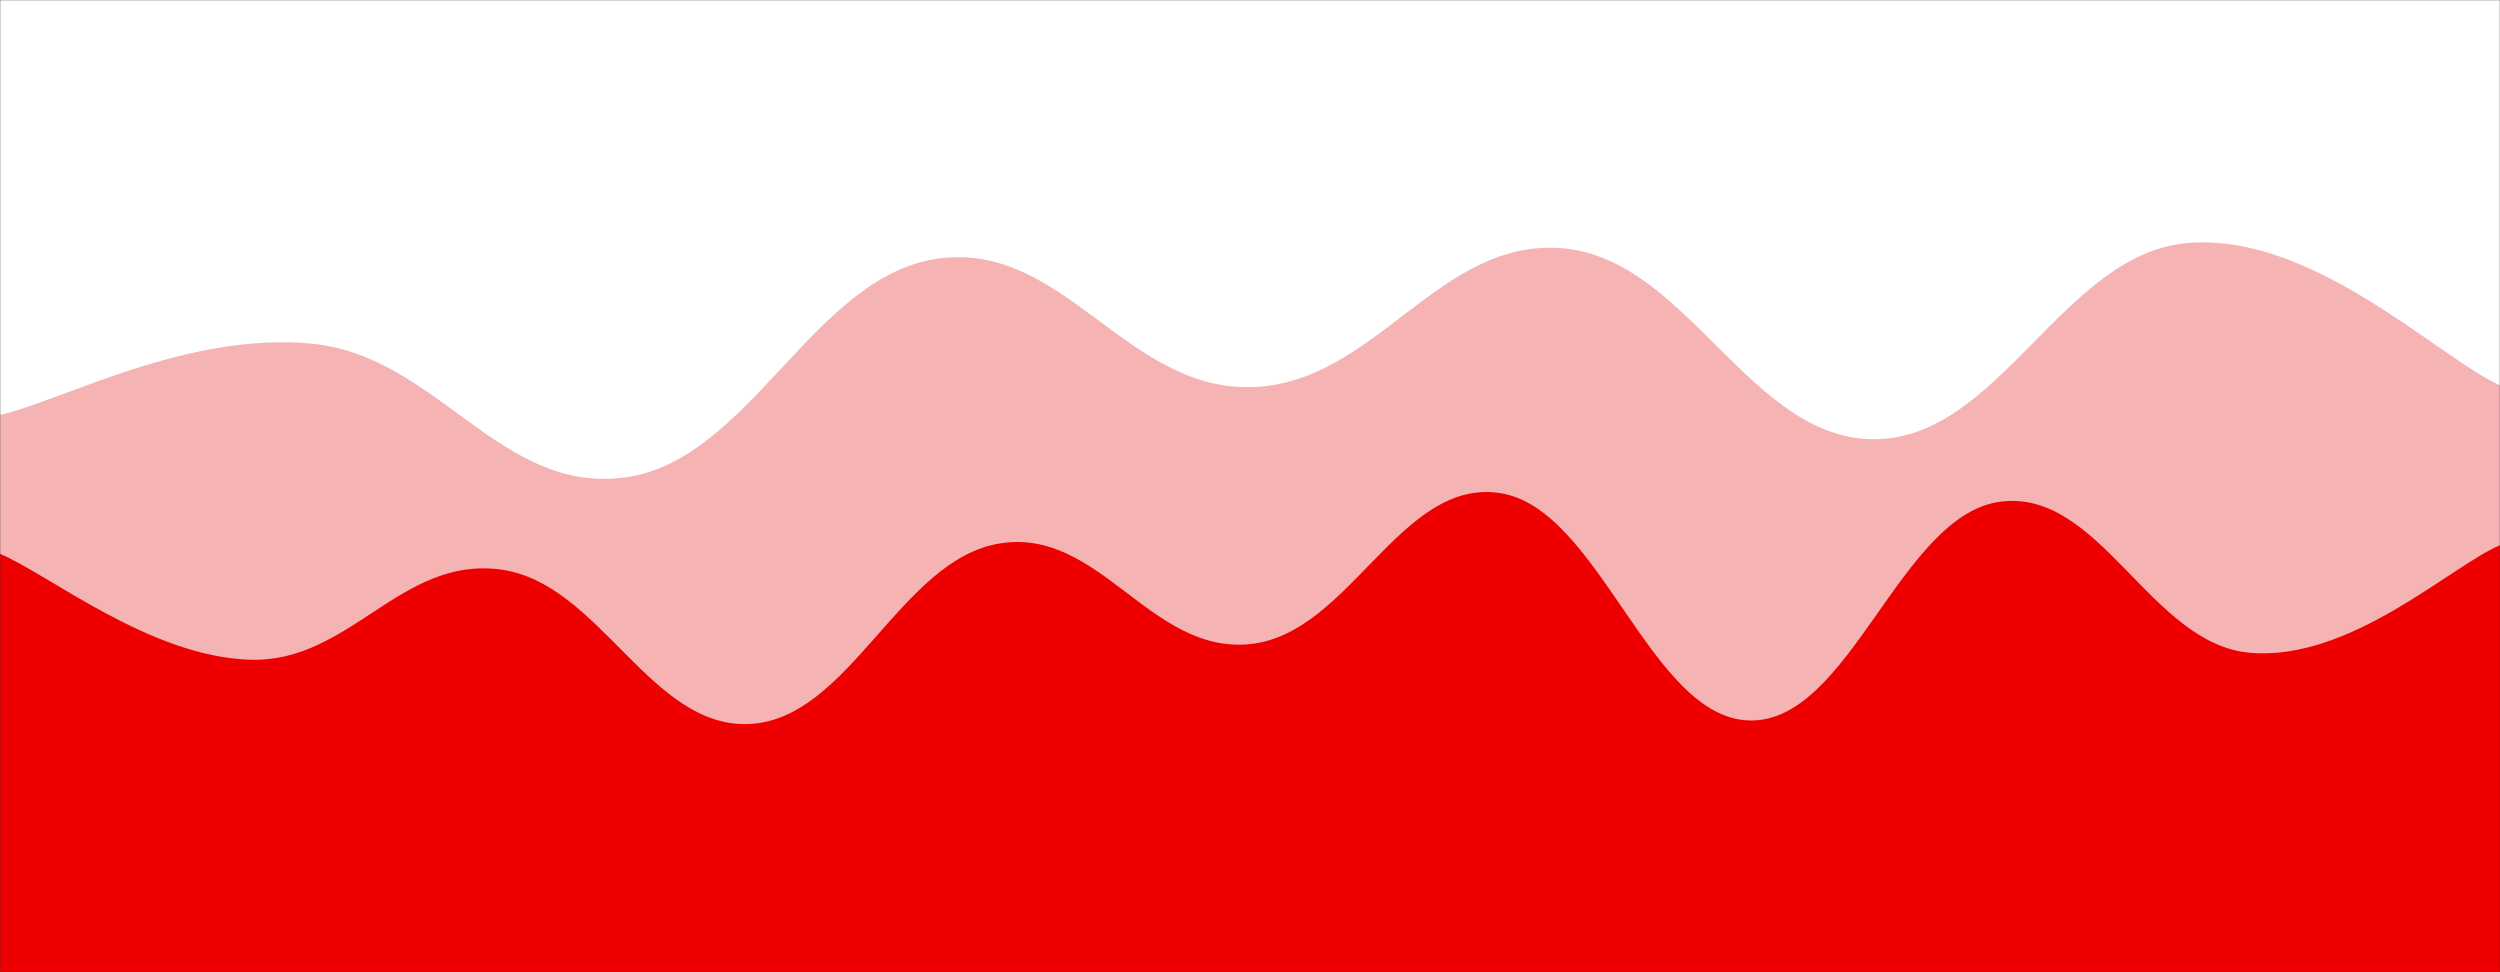 <svg xmlns="http://www.w3.org/2000/svg" version="1.1" xmlns:xlink="http://www.w3.org/1999/xlink" xmlns:svgjs="http://svgjs.com/svgjs" width="1440" height="560" preserveAspectRatio="none" viewBox="0 0 1440 560"><rect x="0" y="0" width="1440" height="560" fill="#333333" stroke="none"/><g mask="url(&quot;#SvgjsMask1049&quot;)" fill="none"><rect width="1440" height="560" x="0" y="0" fill="rgba(255, 255, 255, 1)"></rect><path d="M 0,69 C 96,71.6 288,90 480,82 C 672,74 768,25.8 960,29 C 1152,32.2 1344,84.2 1440,98L1440 560L0 560z" fill="rgba(255, 255, 255, 1)"></path><path d="M 0,239 C 36,230.8 108,190.8 180,198 C 252,205.2 288,284.8 360,275 C 432,265.2 468,159.4 540,149 C 612,138.6 648,224.2 720,223 C 792,221.8 828,137 900,143 C 972,149 1008,253.6 1080,253 C 1152,252.4 1188,146.2 1260,140 C 1332,133.8 1404,205.6 1440,222L1440 560L0 560z" fill="rgba(246, 179, 179, 1)"></path><path d="M 0,319 C 28.8,331.2 86.4,378.2 144,380 C 201.6,381.8 230.4,320.6 288,328 C 345.6,335.4 374.4,420 432,417 C 489.6,414 518.4,322.2 576,313 C 633.6,303.8 662.4,376.8 720,371 C 777.6,365.2 806.4,275.2 864,284 C 921.6,292.8 950.4,414 1008,415 C 1065.6,416 1094.4,296.8 1152,289 C 1209.6,281.2 1238.4,371 1296,376 C 1353.6,381 1411.2,326.4 1440,314L1440 560L0 560z" fill="rgba(239, 0, 0, 1)"></path><path d="M 0,540 C 41.2,525.8 123.6,475.4 206,469 C 288.4,462.6 329.6,517.4 412,508 C 494.4,498.6 535.6,419 618,422 C 700.4,425 741.6,517.4 824,523 C 906.4,528.6 947.6,448.4 1030,450 C 1112.4,451.6 1154,532.4 1236,531 C 1318,529.6 1399.2,460.6 1440,443L1440 560L0 560z" fill="rgba(239, 0, 0, 1)"></path></g><defs><mask id="SvgjsMask1049"><rect width="1440" height="560" fill="#ffffff"></rect></mask></defs></svg>